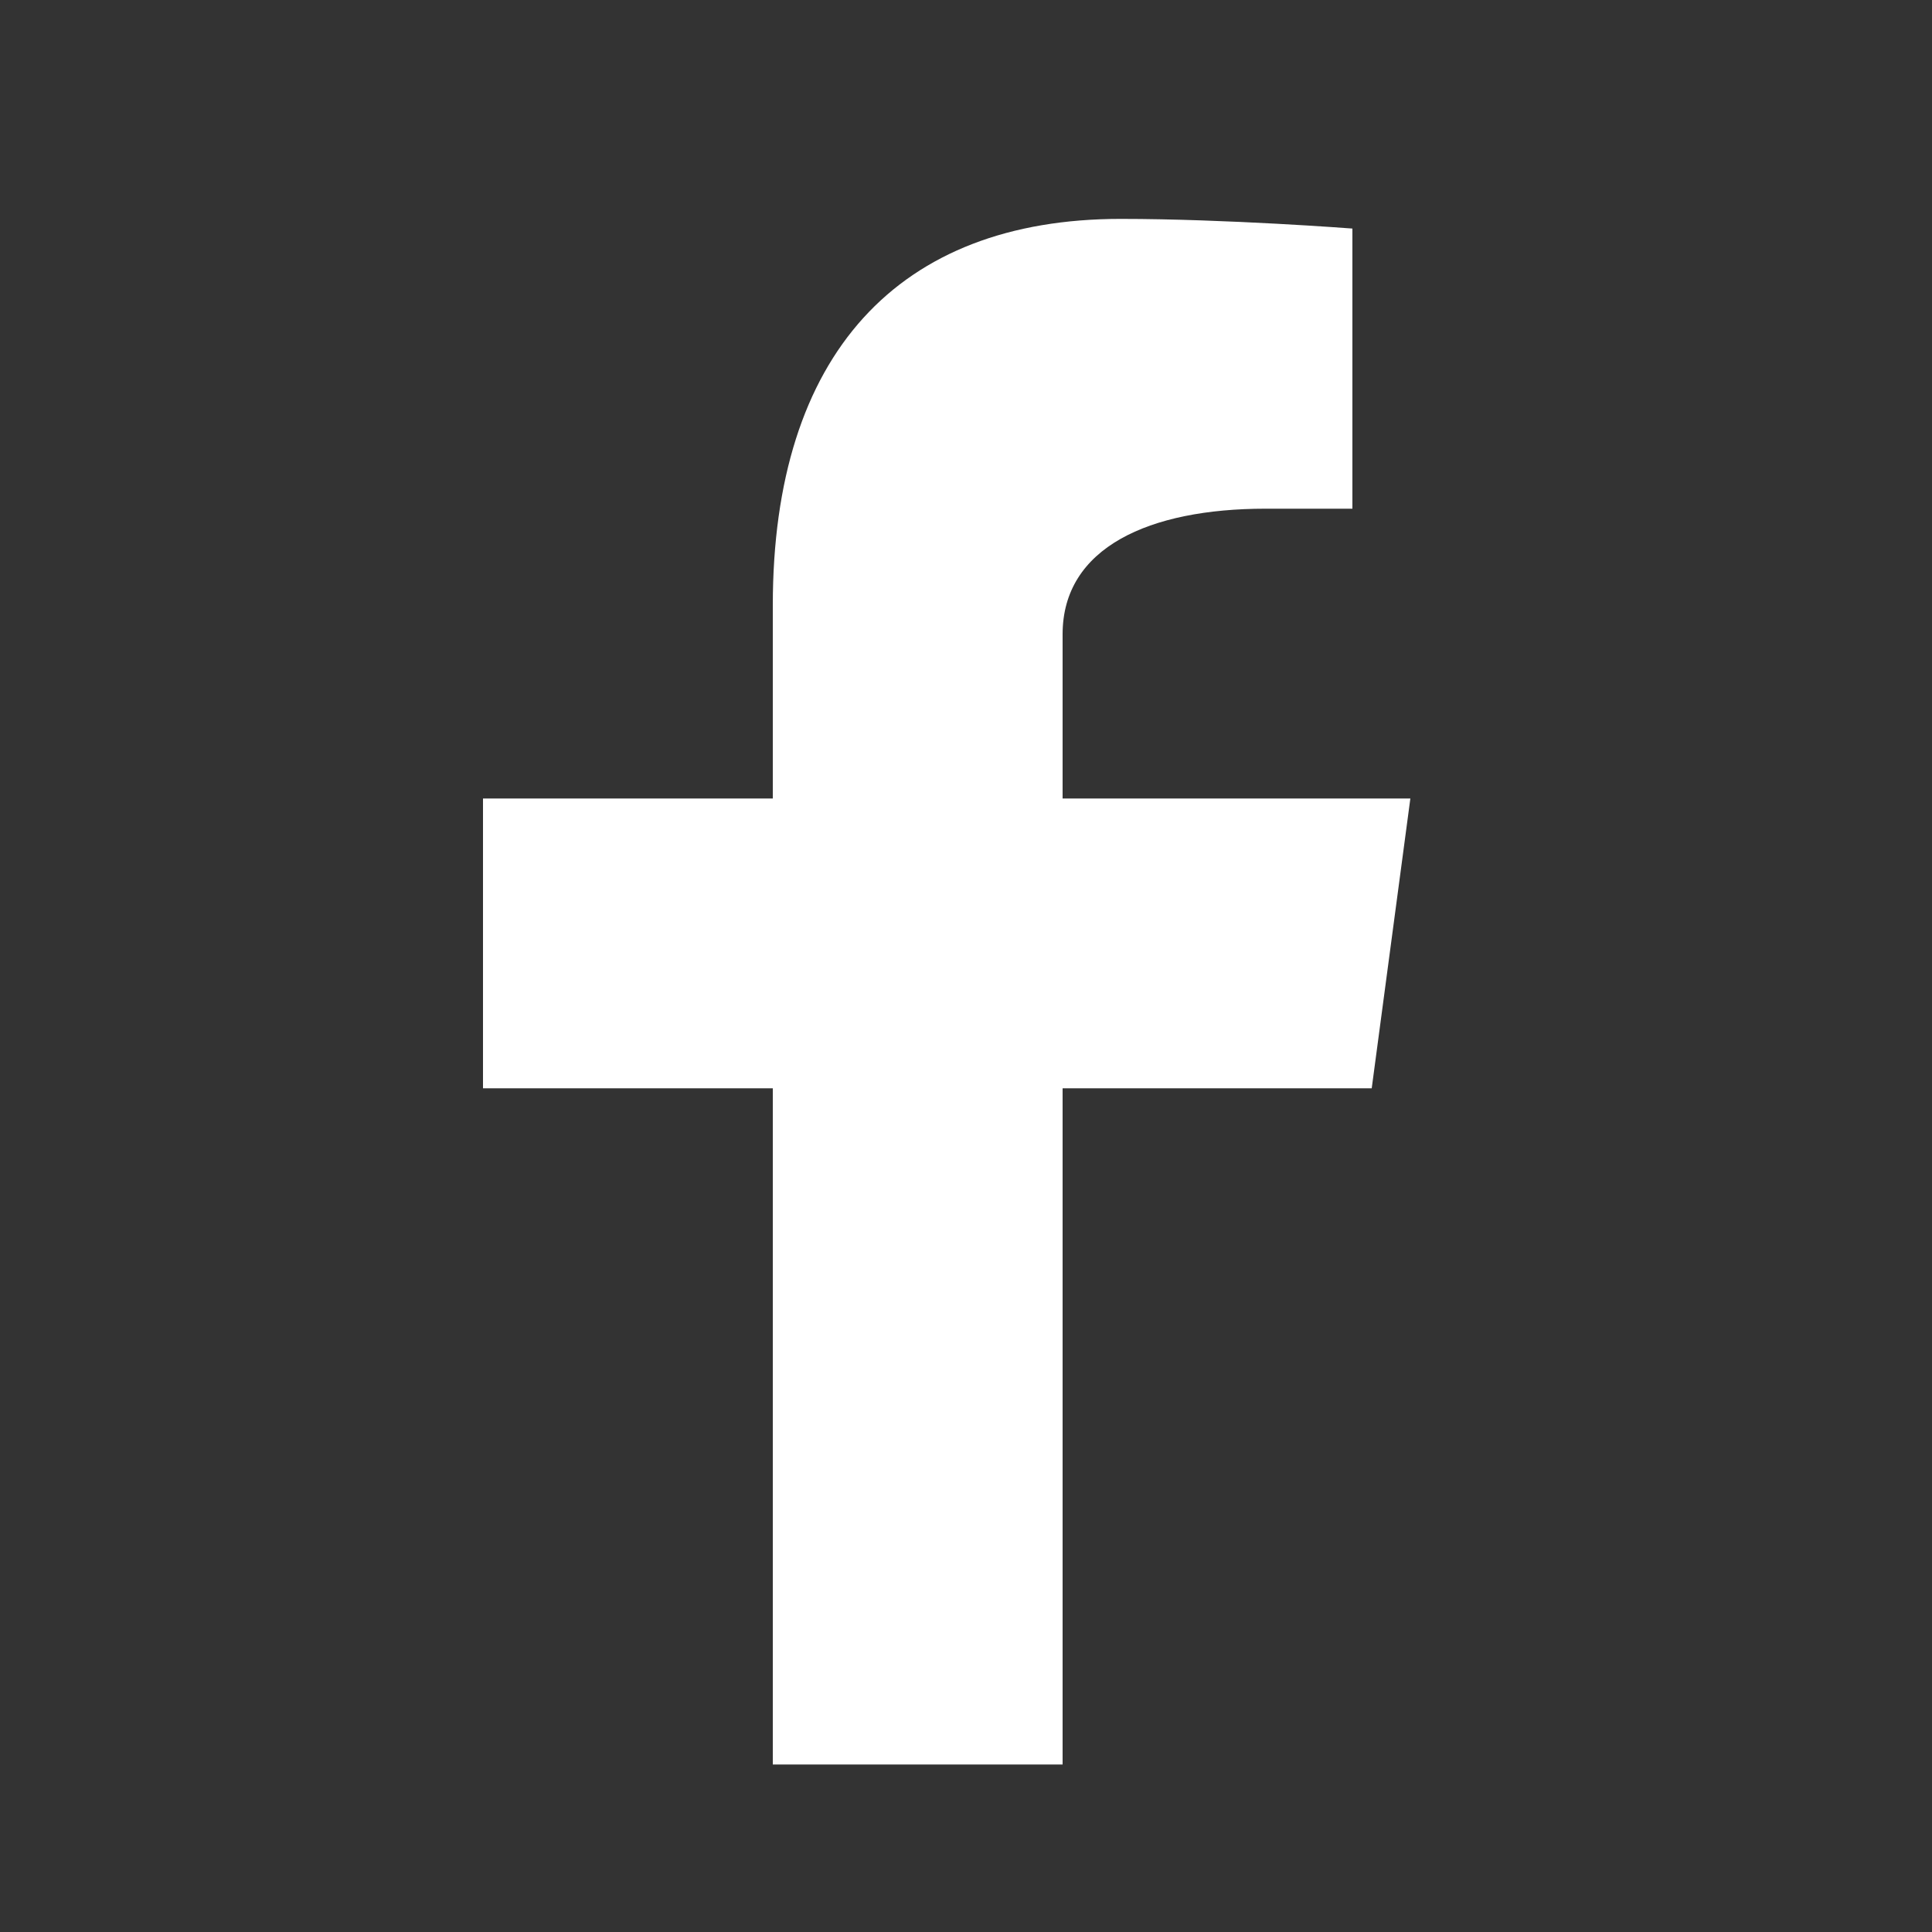 <svg width="20" height="20" viewBox="0 0 20 20" fill="none" xmlns="http://www.w3.org/2000/svg">
<rect x="0" y="0" width="20" height="20" fill="#333333" stroke="none"/>
<g clip-path="url(#clip0_2552_5637)">
<path d="M14.2 11.266L14.6 8.266H11V6.566C11 5.666 11.9 5.266 13.1 5.266H14V2.366C14 2.366 12.7 2.266 11.6 2.266C9.3 2.266 8 3.666 8 6.266V8.266H5V11.266H8V18.266H11V11.266H14.2Z" fill="white"/>
</g>
<defs>
<clipPath id="clip0_2552_5637">
<rect width="20" height="20" fill="white"/>
</clipPath>
</defs>
</svg>
